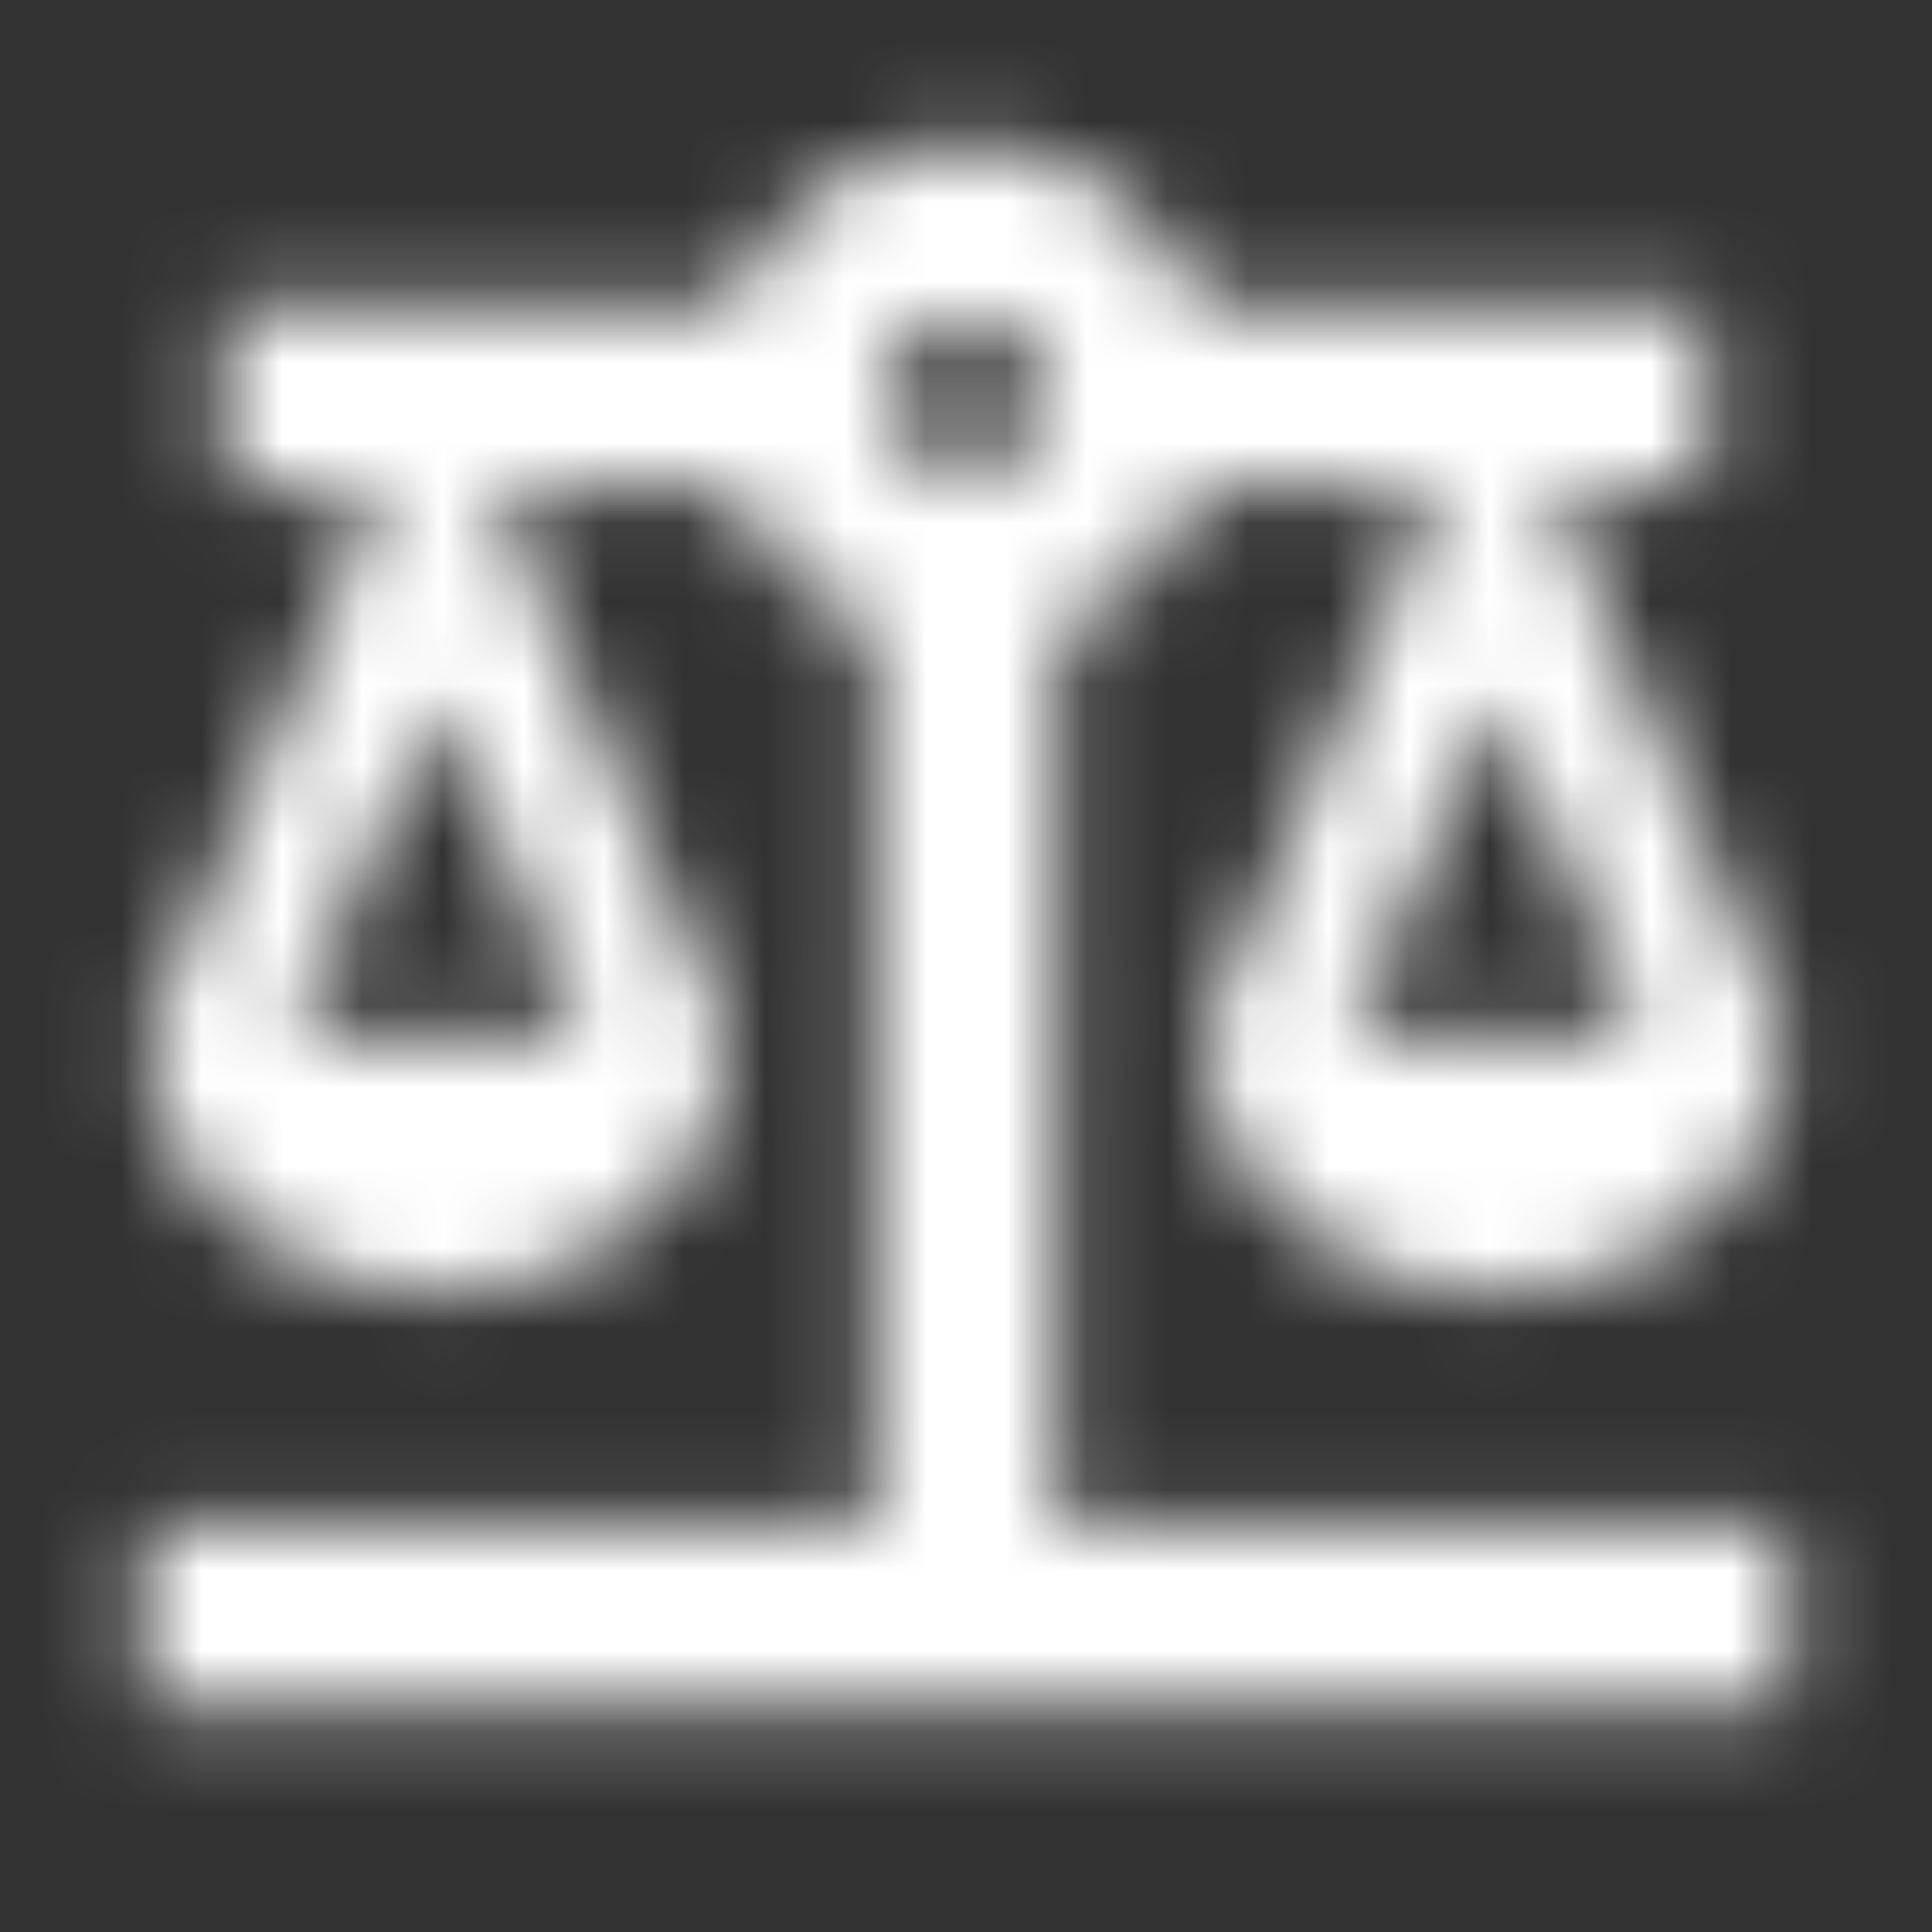 <svg width="24" height="24" viewBox="0 0 24 24" fill="none" xmlns="http://www.w3.org/2000/svg">
<rect x="0" y="0" width="24" height="24" fill="#333333" stroke="none"/>
<mask id="mask0_28_351" style="mask-type:alpha" maskUnits="userSpaceOnUse" x="0" y="0" width="24" height="24">
<mask id="mask1_28_351" style="mask-type:alpha" maskUnits="userSpaceOnUse" x="0" y="0" width="24" height="24">
<rect width="24" height="24" fill="#D9D9D9"/>
</mask>
<g mask="url(#mask1_28_351)">
<path d="M1.797 21.203V18.928H10.863V7.855C10.445 7.697 10.084 7.465 9.779 7.158C9.475 6.851 9.243 6.489 9.085 6.072H6.144L9.072 12.91C9.072 13.789 8.717 14.535 8.007 15.15C7.297 15.764 6.441 16.072 5.436 16.072C4.432 16.072 3.575 15.764 2.864 15.15C2.152 14.535 1.797 13.789 1.797 12.91L4.731 6.072H2.797V3.797H9.085C9.305 3.205 9.68 2.724 10.209 2.353C10.738 1.982 11.335 1.797 12.001 1.797C12.666 1.797 13.263 1.982 13.792 2.353C14.32 2.724 14.695 3.205 14.915 3.797H21.203V6.072H19.269L22.203 12.91C22.203 13.789 21.849 14.535 21.139 15.15C20.429 15.764 19.572 16.072 18.568 16.072C17.564 16.072 16.706 15.764 15.995 15.15C15.284 14.535 14.928 13.789 14.928 12.91L17.857 6.072H14.915C14.757 6.489 14.525 6.851 14.221 7.158C13.916 7.465 13.555 7.697 13.137 7.855V18.928H22.203V21.203H1.797ZM16.78 12.845H20.351L18.566 8.704L16.78 12.845ZM3.655 12.845H7.226L5.434 8.704L3.655 12.845ZM12.002 5.892C12.272 5.892 12.498 5.8 12.68 5.614C12.861 5.428 12.952 5.201 12.952 4.932C12.952 4.663 12.861 4.437 12.679 4.255C12.497 4.073 12.272 3.982 12.003 3.982C11.733 3.982 11.507 4.073 11.323 4.255C11.14 4.437 11.048 4.663 11.048 4.932C11.048 5.201 11.139 5.428 11.322 5.614C11.505 5.8 11.732 5.892 12.002 5.892Z" fill="#1C1B1F"/>
</g>
</mask>
<g mask="url(#mask0_28_351)">
<rect width="24" height="24" fill="white"/>
</g>
</svg>
